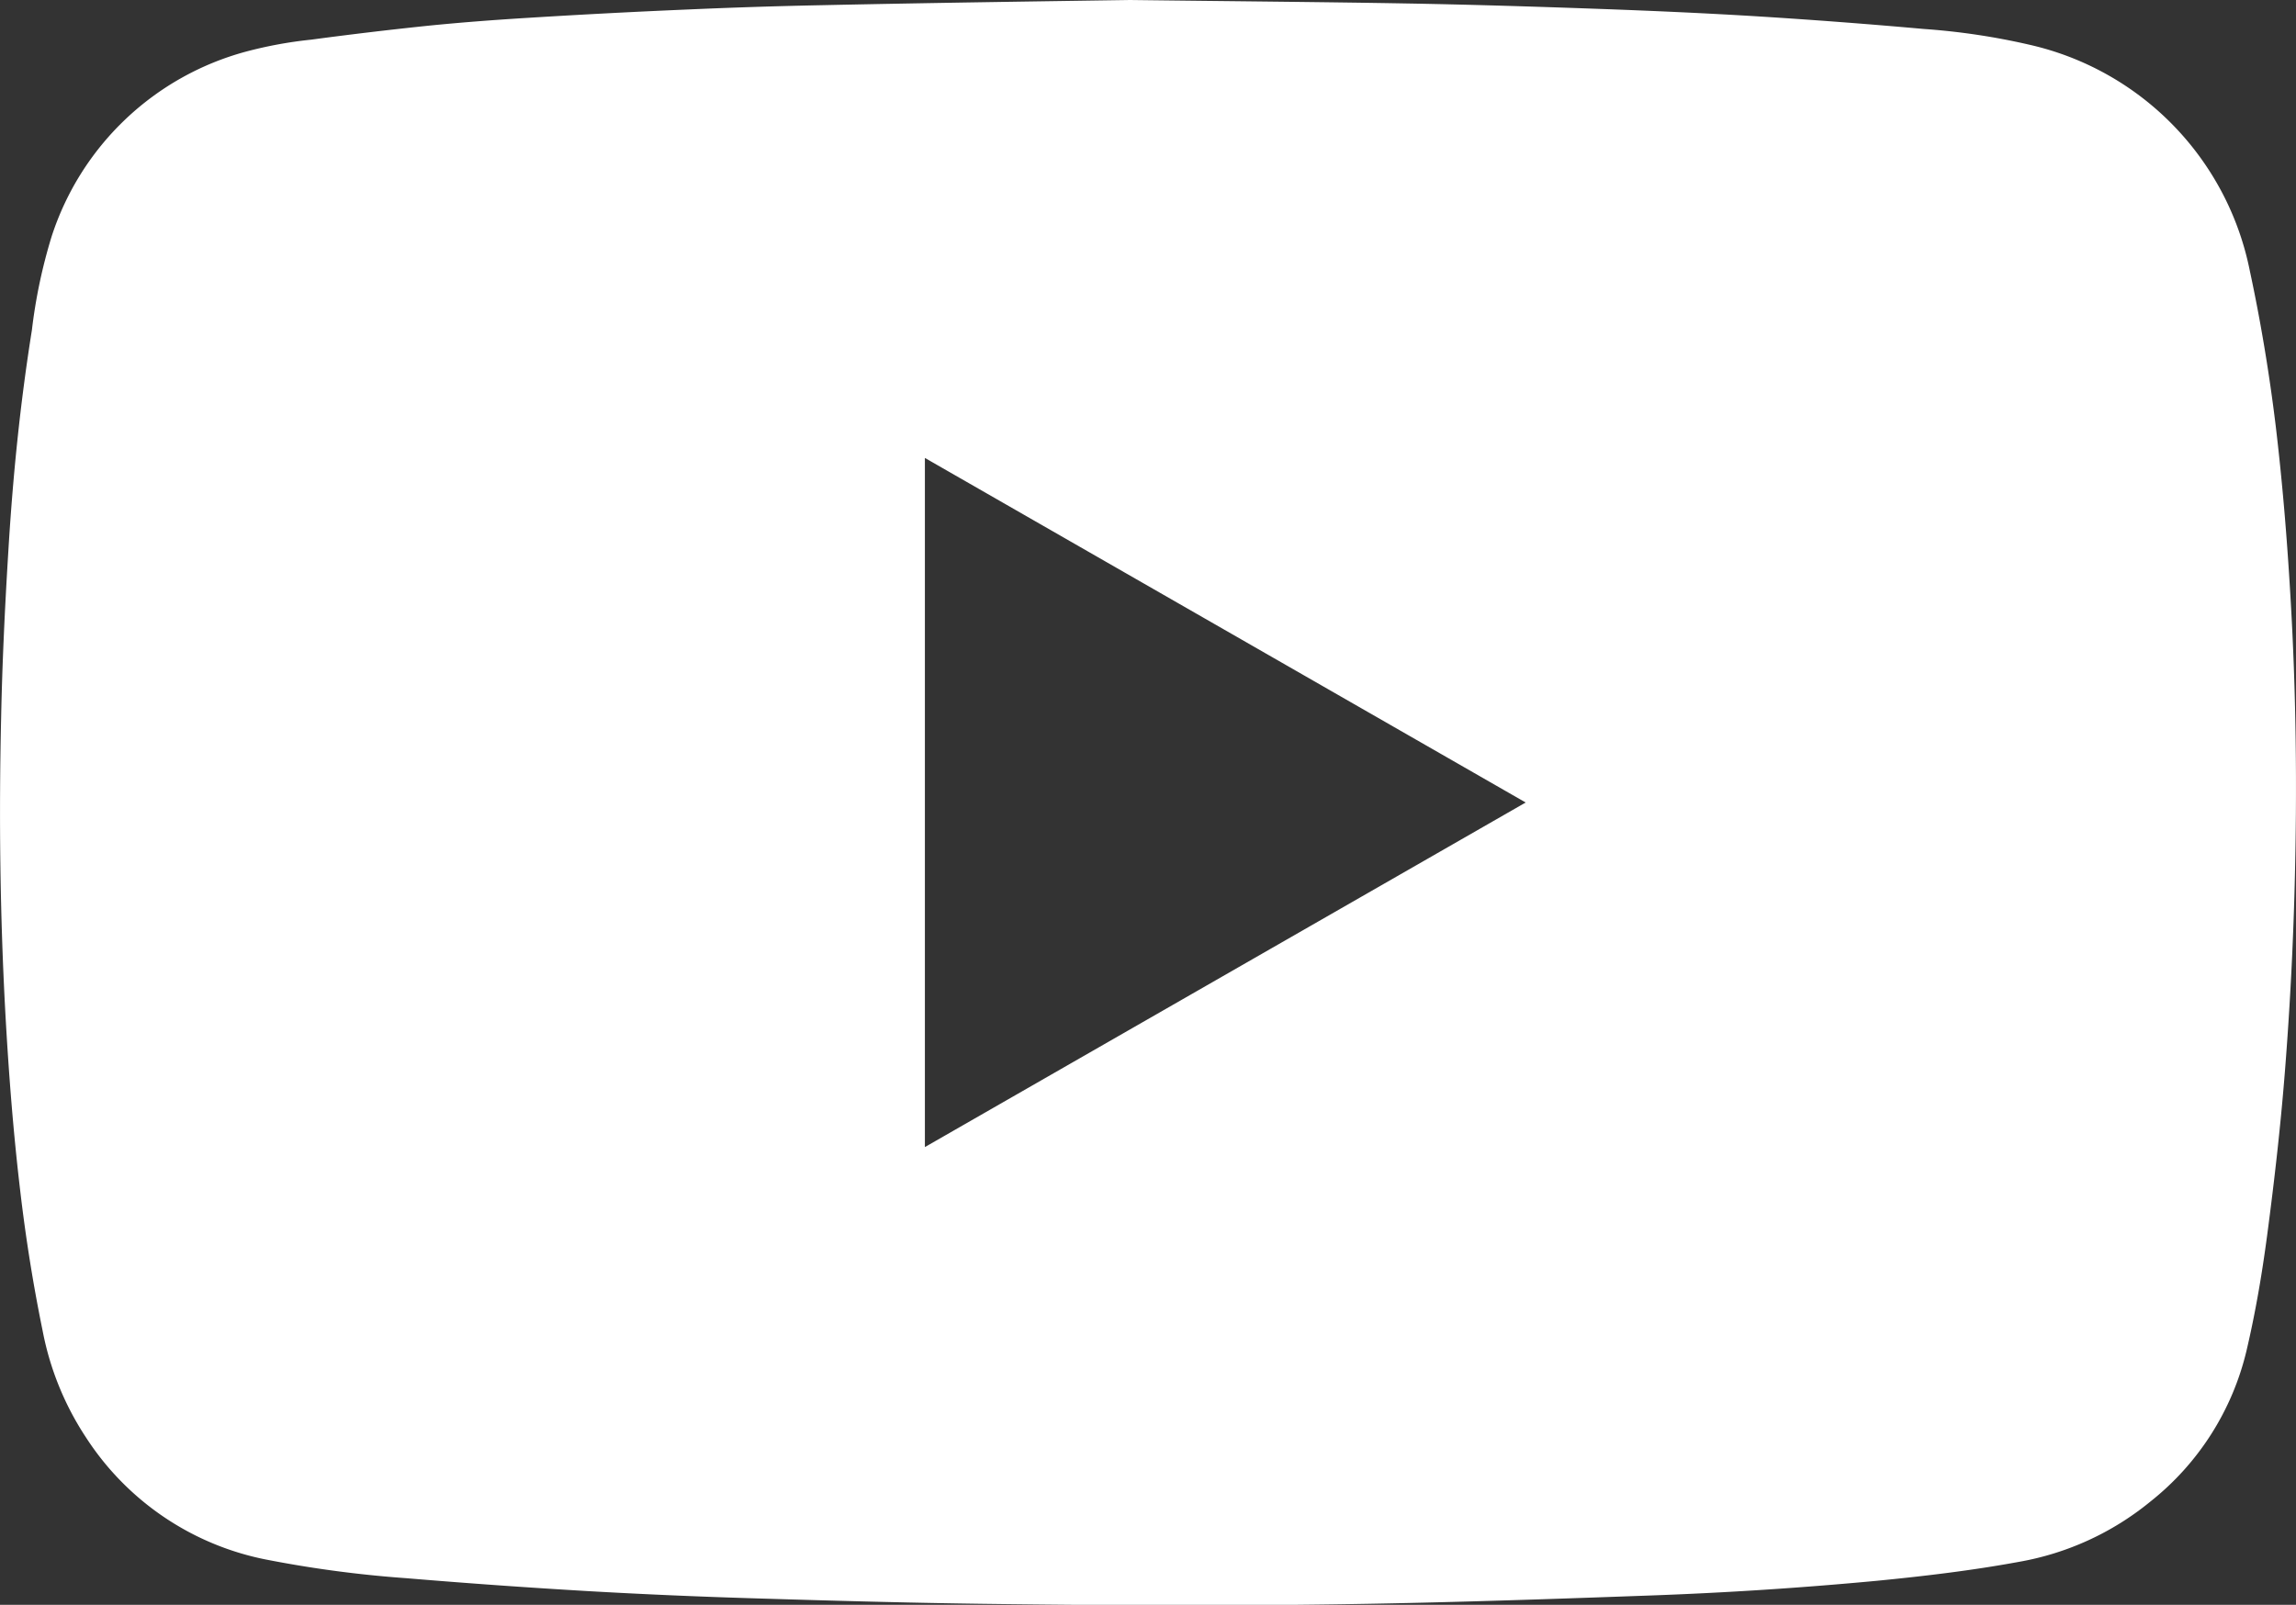 <svg id="Youtube" xmlns="http://www.w3.org/2000/svg" width="24.256" height="16.958" viewBox="0 0 24.256 16.958">
  <rect x="0" y="0" width="24.256" height="16.958" fill="#333333" stroke="none"/>
  <defs>
    <style>
      .cls-1 {
        fill: #fff;
      }
    </style>
  </defs>
  <path id="Path_1023" data-name="Path 1023" class="cls-1" d="M11.938,0c1.137.014,2.041.021,2.944.037.672.012,1.343.033,2.015.057.553.02,1.1.044,1.657.078q.886.055,1.769.134a7.191,7.191,0,0,1,1.114.166,3.065,3.065,0,0,1,2.331,2.389c.116.54.206,1.085.273,1.634.071.594.12,1.189.155,1.786.062,1.025.073,2.05.046,3.075q-.025.964-.1,1.926c-.046.593-.113,1.184-.191,1.773-.054.407-.123.814-.217,1.214a2.884,2.884,0,0,1-1.019,1.6,3.01,3.01,0,0,1-1.387.635c-.5.092-1,.151-1.5.2q-1.191.112-2.385.155c-.8.029-1.606.057-2.41.076-1.556.038-3.112.033-4.668.012-.813-.011-1.626-.034-2.439-.059q-.858-.026-1.715-.075-.957-.056-1.913-.136a12.259,12.259,0,0,1-1.5-.2A2.944,2.944,0,0,1,.907,15.187,3.1,3.1,0,0,1,.45,14.06c-.1-.488-.178-.979-.236-1.474C.14,11.963.092,11.338.057,10.712,0,9.668-.012,8.624.012,7.579c.012-.585.04-1.169.076-1.753.047-.783.125-1.563.249-2.338A5.587,5.587,0,0,1,.545,2.5,2.971,2.971,0,0,1,2.6.545,4.456,4.456,0,0,1,3.288.419Q3.914.335,4.541.27C4.884.236,5.227.21,5.57.189Q6.421.136,7.273.1q.7-.031,1.4-.045C9.838.03,11,.014,11.938,0M9.771,12.121l6.347-3.641L9.771,4.839v7.282" transform="translate(0)"/>
</svg>
